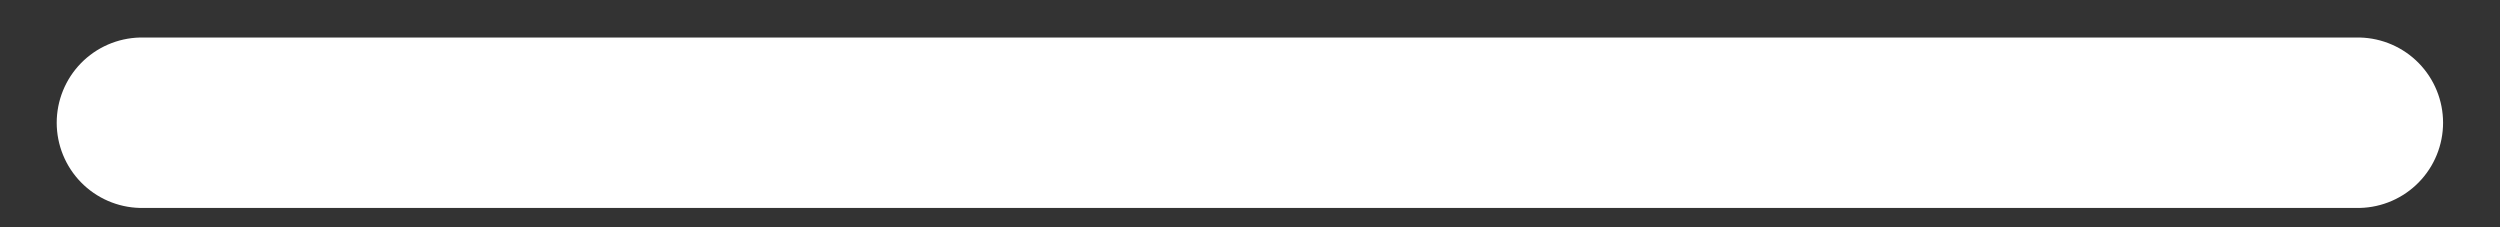 <svg width="22" height="2" viewBox="0 0 22 2" fill="none" xmlns="http://www.w3.org/2000/svg">
<rect x="0" y="0" width="22" height="2" fill="#333333" stroke="none"/>
<path d="M1.249 1.08H20.749" stroke="white" stroke-width="1.5" stroke-linecap="round" stroke-linejoin="round"/>
</svg>
